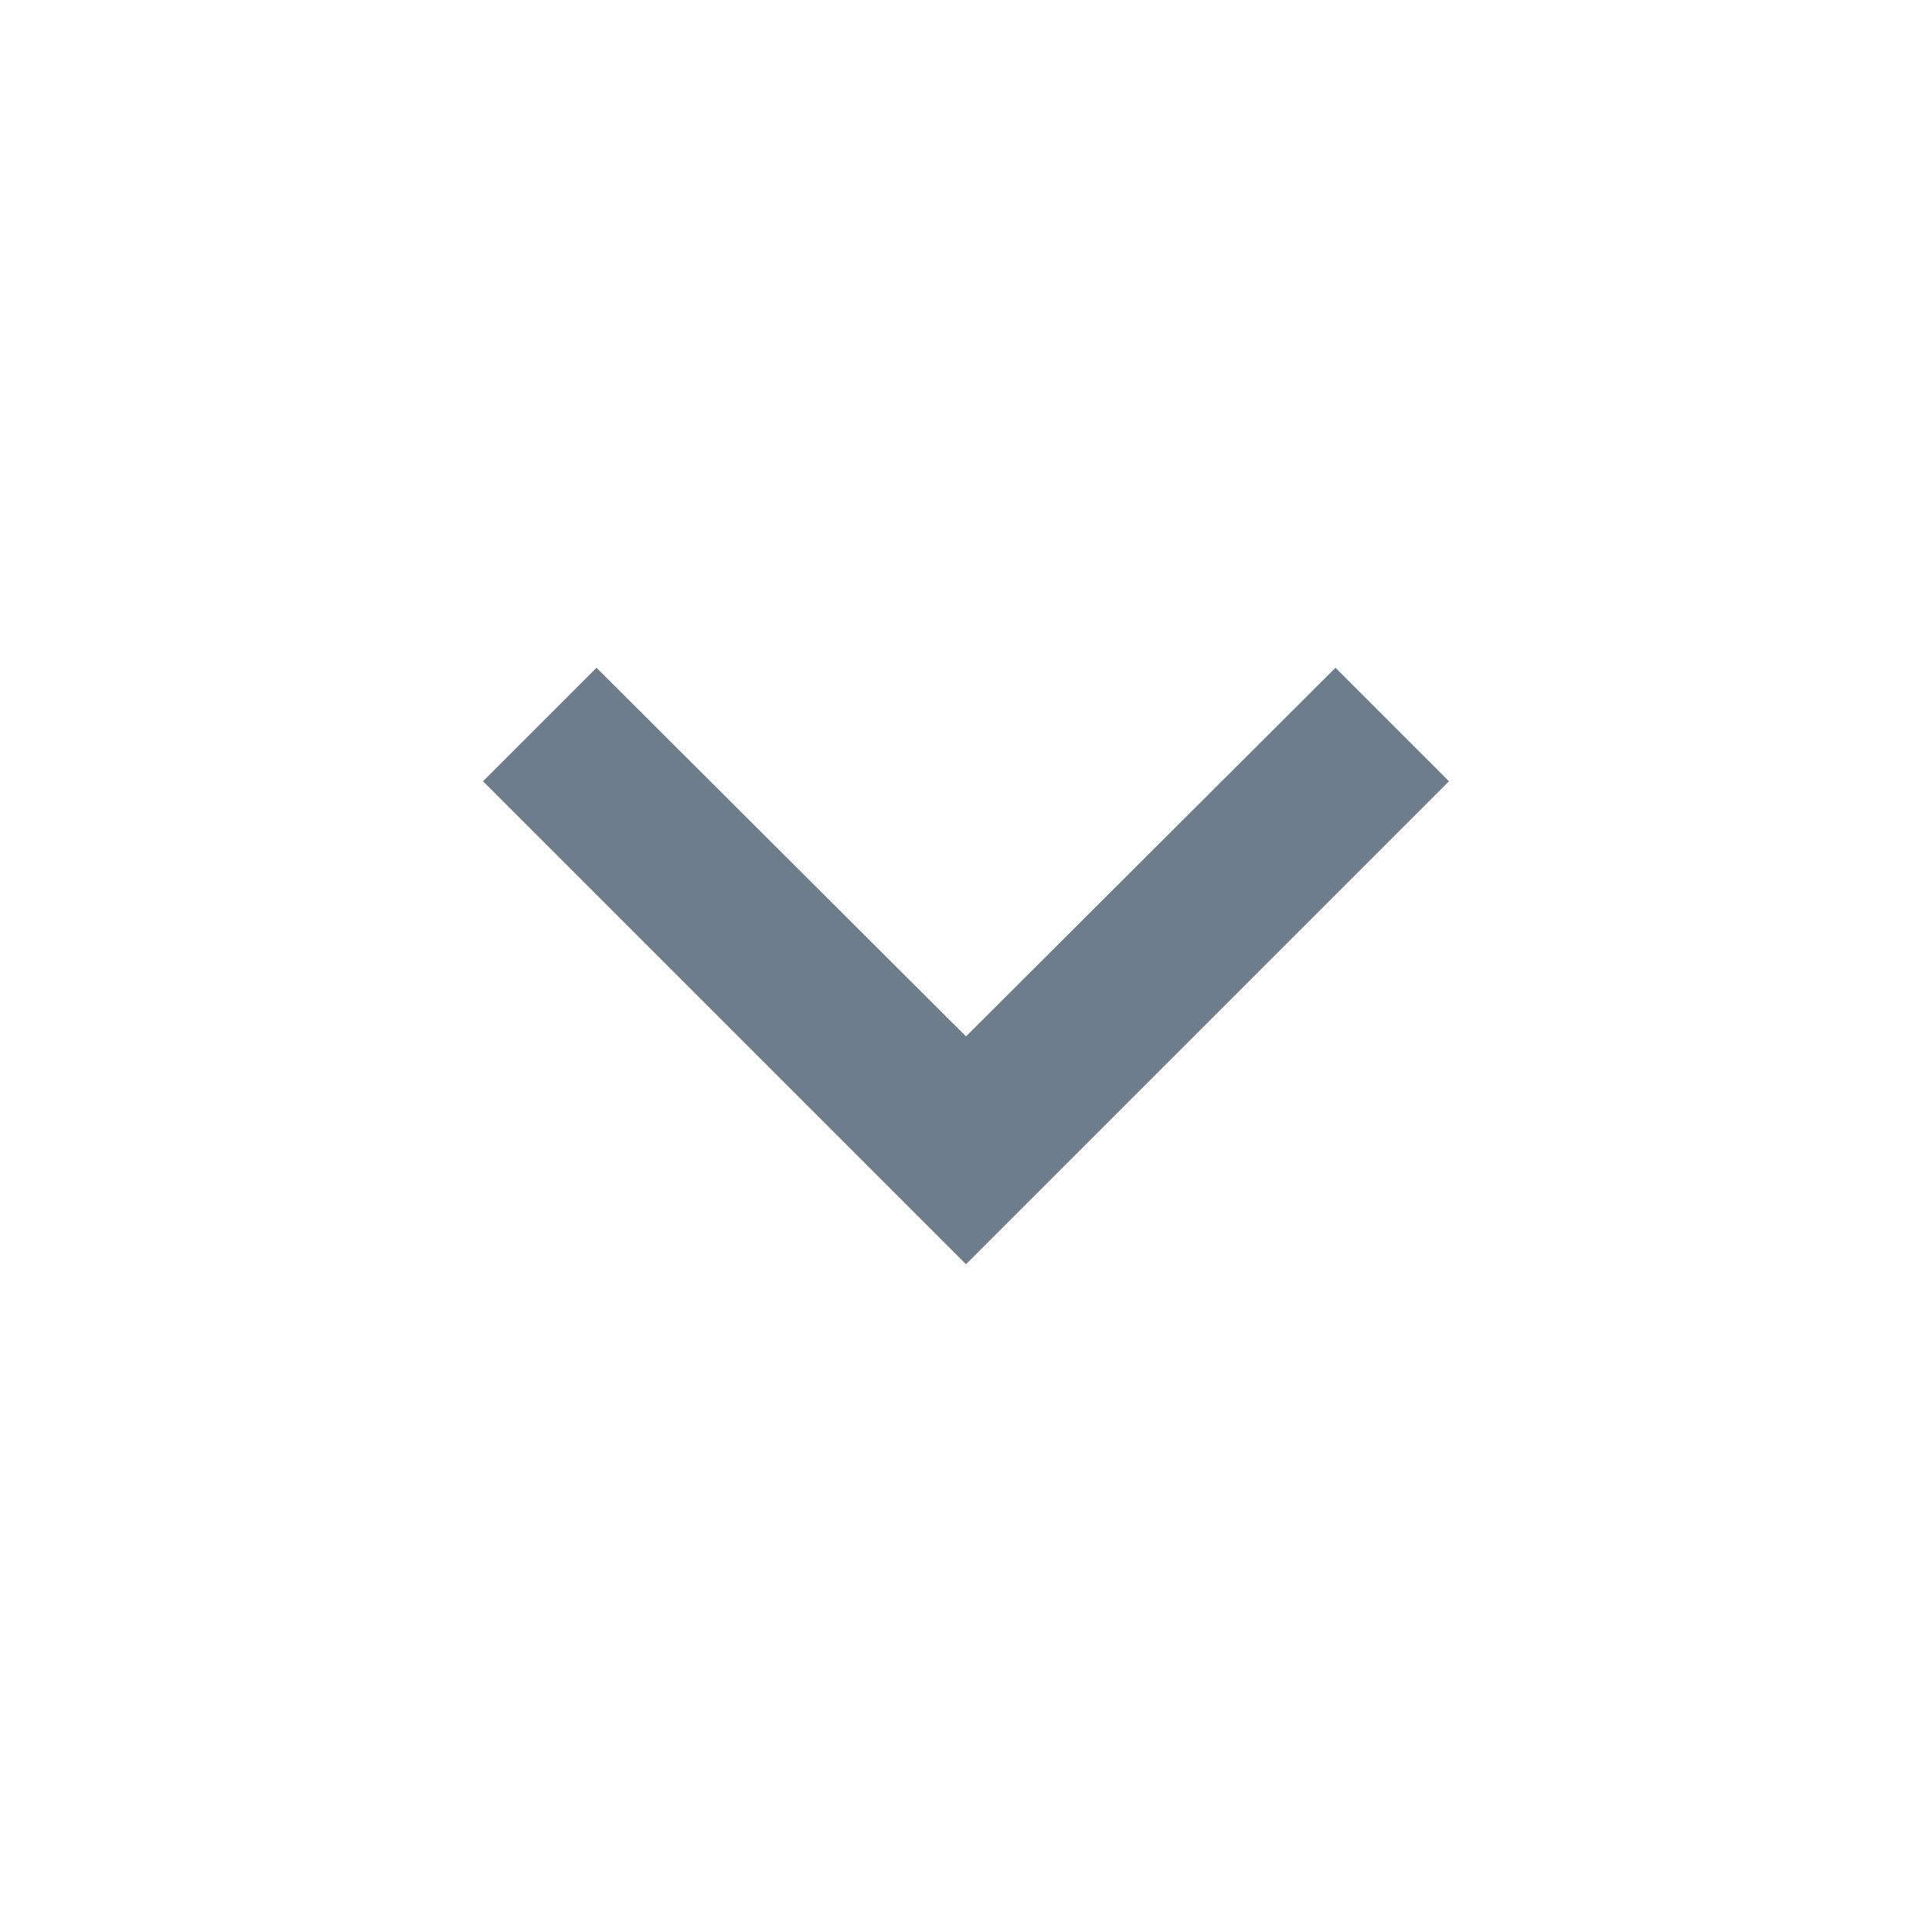 <svg width="32" height="32" viewBox="0 0 32 32" fill="none" xmlns="http://www.w3.org/2000/svg">
<path d="M9.88 11.06L16 17.166L22.12 11.06L24 12.94L16 20.94L8 12.94L9.88 11.06Z" fill="#6D7D8B"/>
</svg>
